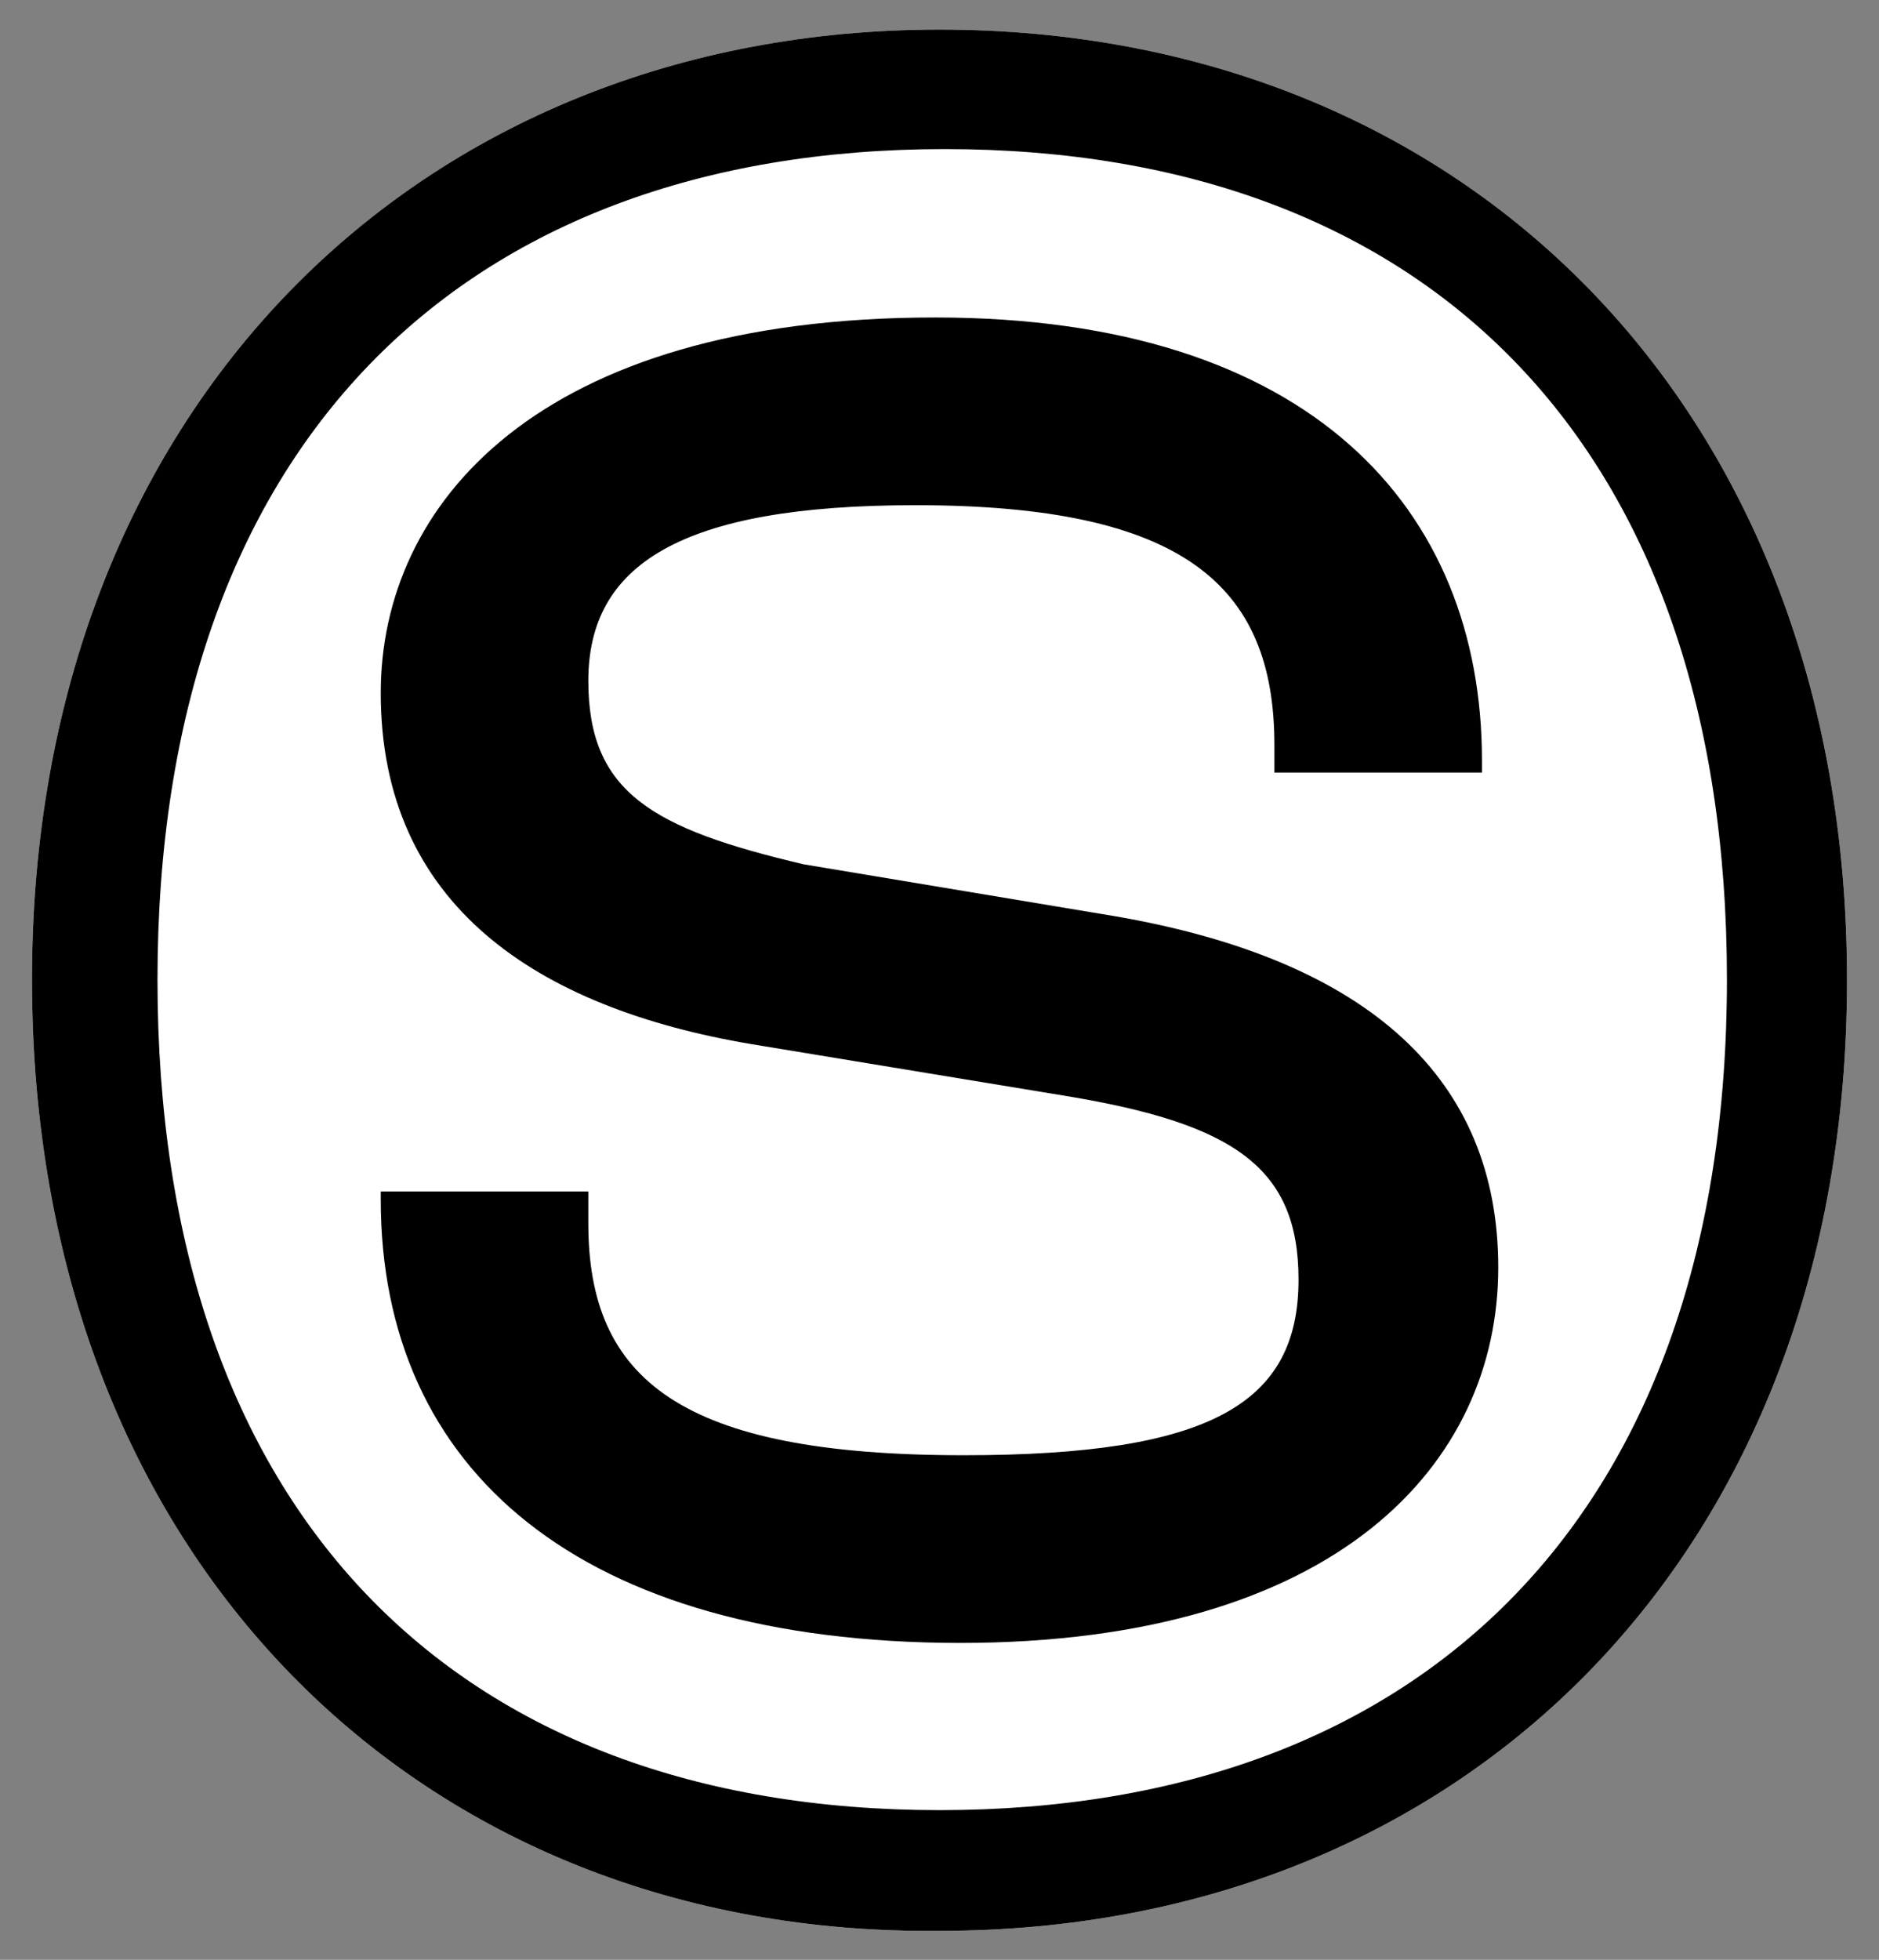 <?xml version="1.0" encoding="utf-8"?>
<!-- Generator: Adobe Illustrator 26.5.0, SVG Export Plug-In . SVG Version: 6.00 Build 0)  -->
<svg version="1.2" baseProfile="tiny" id="Calque_1"
	 xmlns="http://www.w3.org/2000/svg" xmlns:xlink="http://www.w3.org/1999/xlink" x="0px" y="0px" width="311.4px" height="324.7px"
	 viewBox="0 0 311.4 324.7" overflow="visible" xml:space="preserve">
<rect x="0" y="0" width="311.4" height="324.7" fill="#808080" stroke="none"/>
<path fill="#FFFFFF" d="M5.3,162.3C5.3,67.5,69.6,4.9,155.7,4.9c87,0,150.4,62.6,150.4,157.5s-63.4,157.5-150.4,157.5
	C69.6,320.8,5.3,258.2,5.3,162.3z"/>
<g>
	<path d="M5.3,162.3C5.3,67.5,69.6,4.9,155.7,4.9c87,0,150.4,62.6,150.4,157.5s-63.4,157.5-150.4,157.5
		C69.6,320.8,5.3,258.2,5.3,162.3z M286.2,162.3c0-88.2-49.2-137.6-129.6-137.6S26.1,74.1,26.1,162.3s49.2,137.6,129.6,137.6
		S286.2,250.6,286.2,162.3z"/>
</g>
<path d="M63.1,198.7v-1.3h34.4v5.3c0,25.8,15.2,38.4,62.2,38.4c41,0,55.5-8.6,55.5-29.1c0-18.5-10.6-25.8-38.4-30.4l-52.2-8.6
	c-35.7-6-61.5-23.1-61.5-58.2c0-31.1,25.8-62.2,91.9-62.2c62.2,0,90.6,31.7,90.6,73.4v2h-34.4v-4.6c0-26.5-15.2-39.7-59.5-39.7
	c-39,0-54.2,9.9-54.2,29.1c0,18.5,10.6,24.5,35.7,30.4l51.6,8.6c42.3,7.3,63.5,27.1,63.5,58.2c0,32.4-26.5,62.2-89.3,62.2
	C96.2,272.1,63.1,243.7,63.1,198.7z"/>
</svg>
